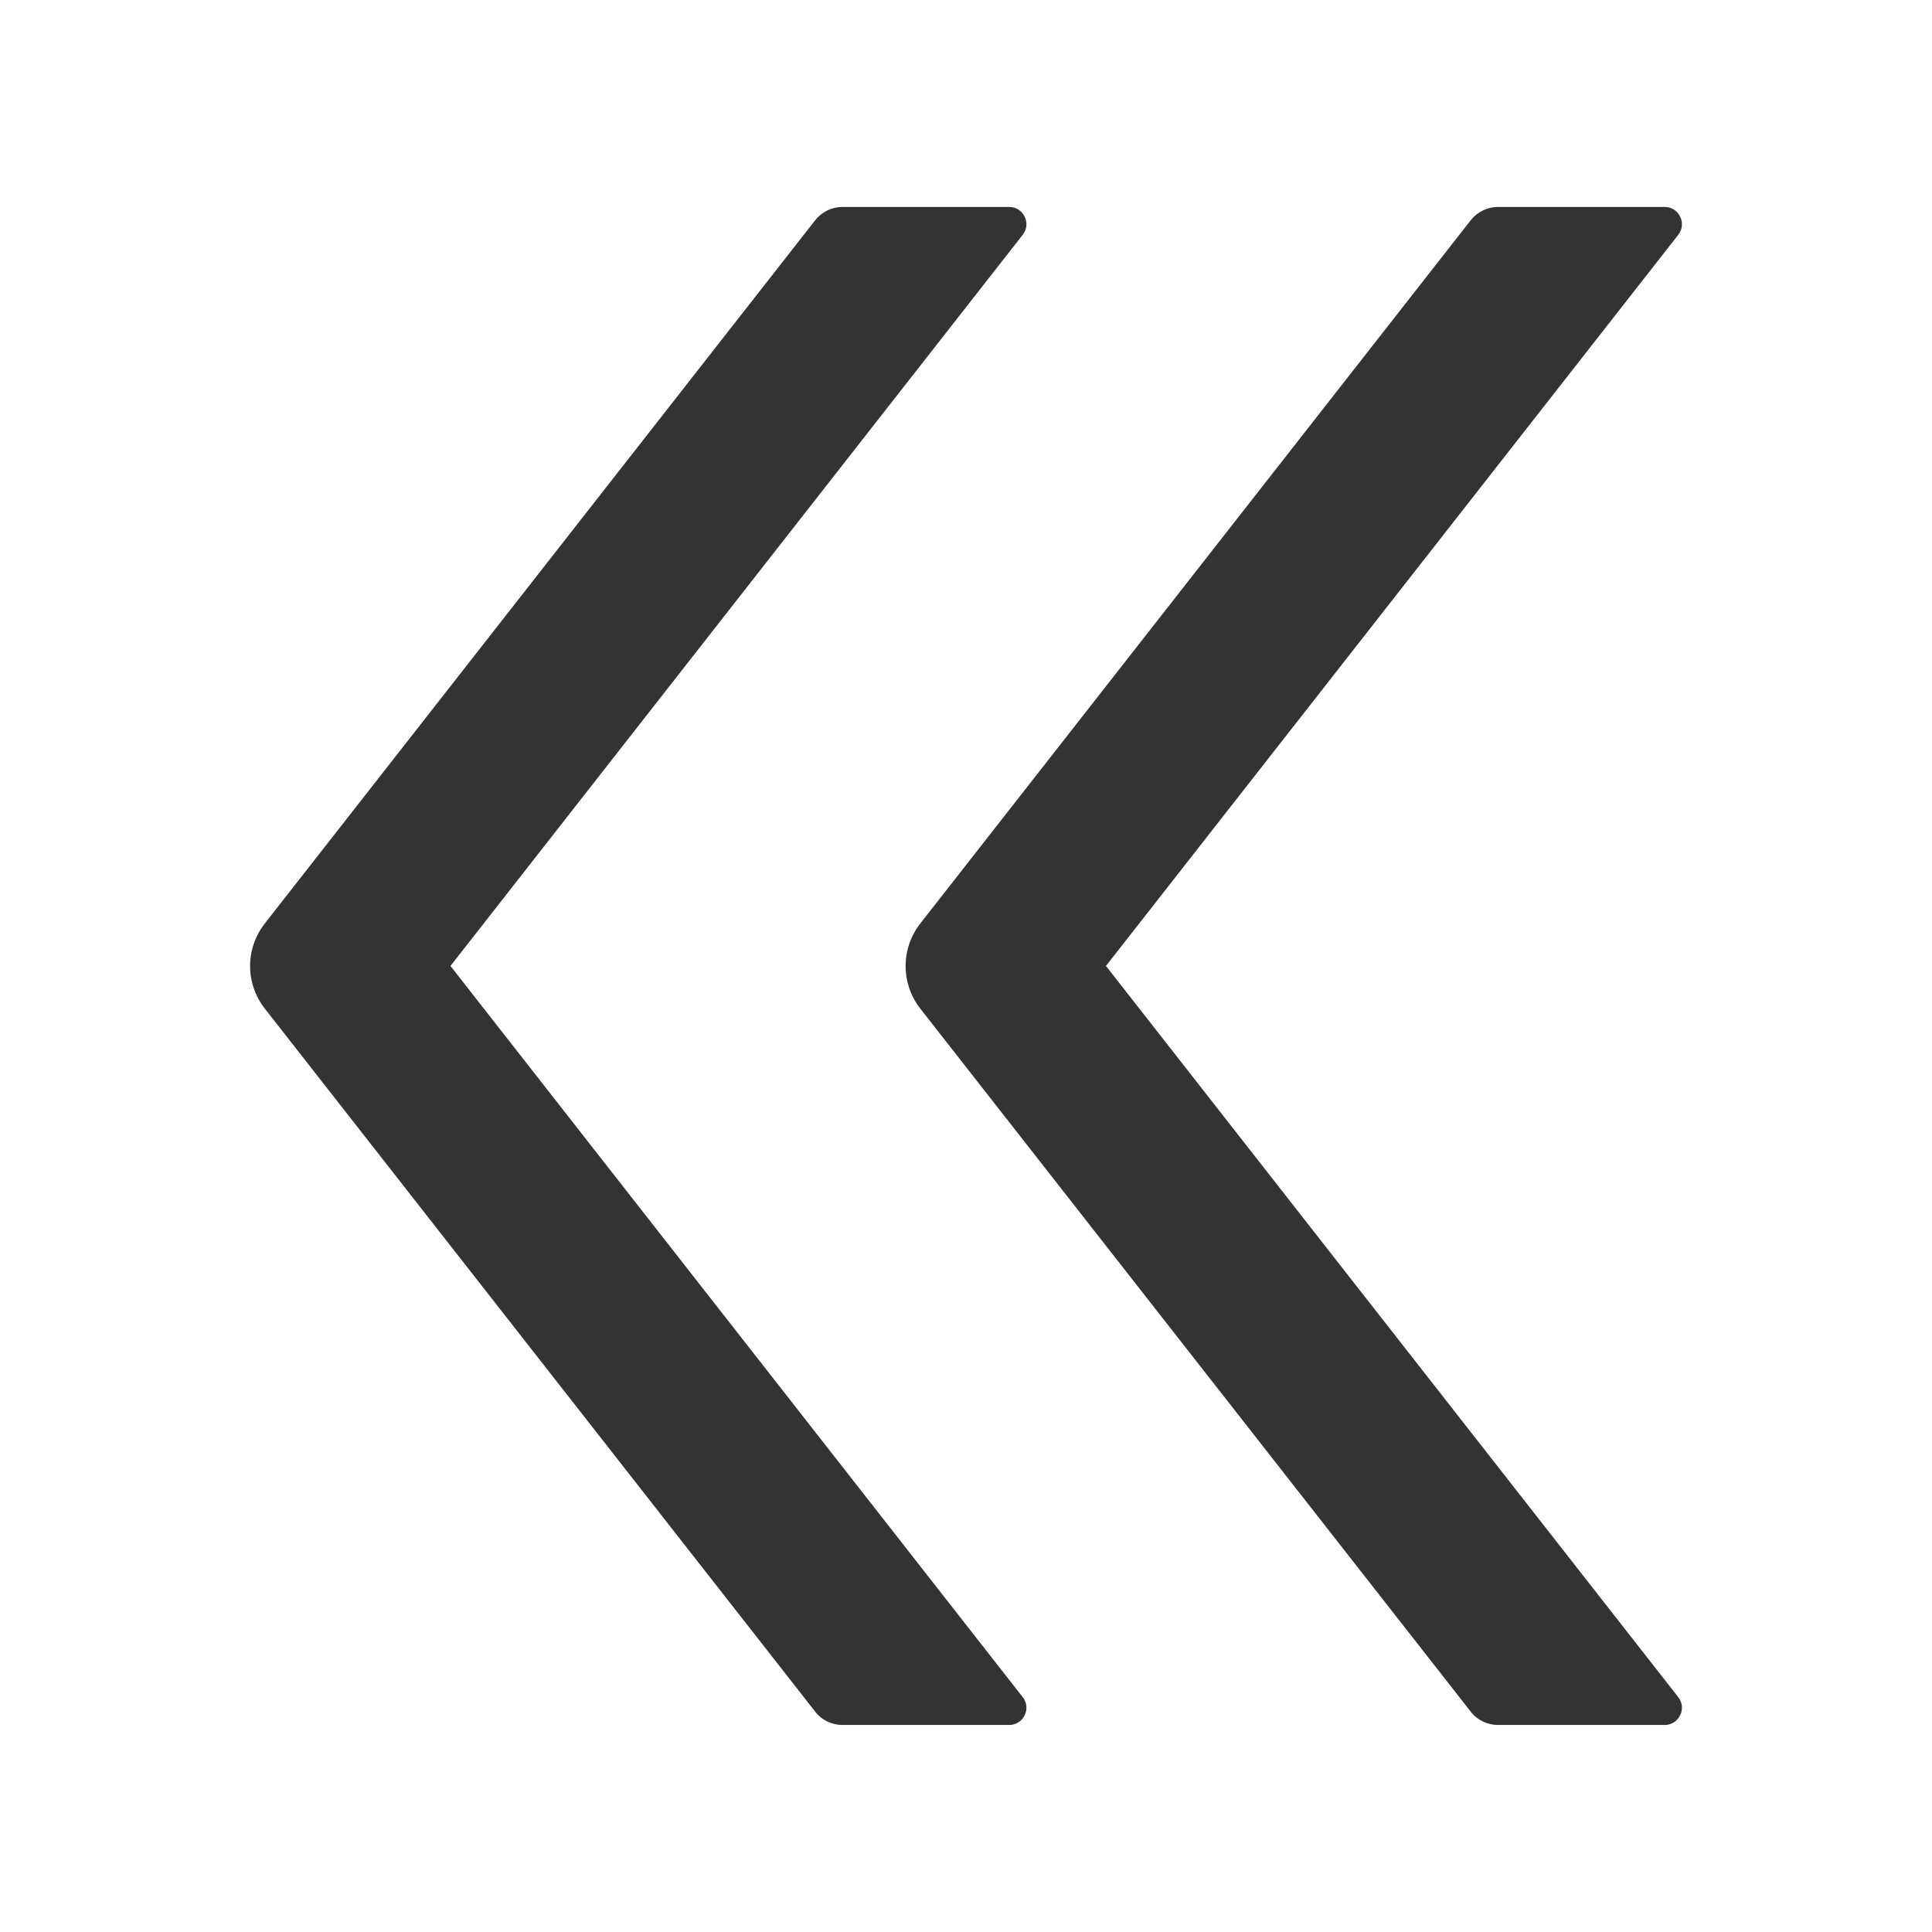 <svg width="36" height="36" viewBox="0 0 36 36" fill="none" xmlns="http://www.w3.org/2000/svg">
<path d="M8.394 17.999L19.057 4.375C19.222 4.166 19.073 3.856 18.804 3.856H15.698C15.502 3.856 15.313 3.949 15.192 4.101L4.935 17.207C4.757 17.434 4.66 17.713 4.66 18.001C4.66 18.289 4.757 18.568 4.935 18.795L15.192 31.897C15.313 32.053 15.502 32.142 15.698 32.142H18.804C19.073 32.142 19.222 31.832 19.057 31.624L8.394 17.999ZM20.608 17.999L31.272 4.375C31.436 4.166 31.288 3.856 31.018 3.856H27.913C27.716 3.856 27.527 3.949 27.407 4.101L17.149 17.207C16.971 17.434 16.875 17.713 16.875 18.001C16.875 18.289 16.971 18.568 17.149 18.795L27.407 31.897C27.527 32.053 27.716 32.142 27.913 32.142H31.018C31.288 32.142 31.436 31.832 31.272 31.624L20.608 17.999Z" fill="currentColor" fill-opacity="0.8"/>
</svg>
